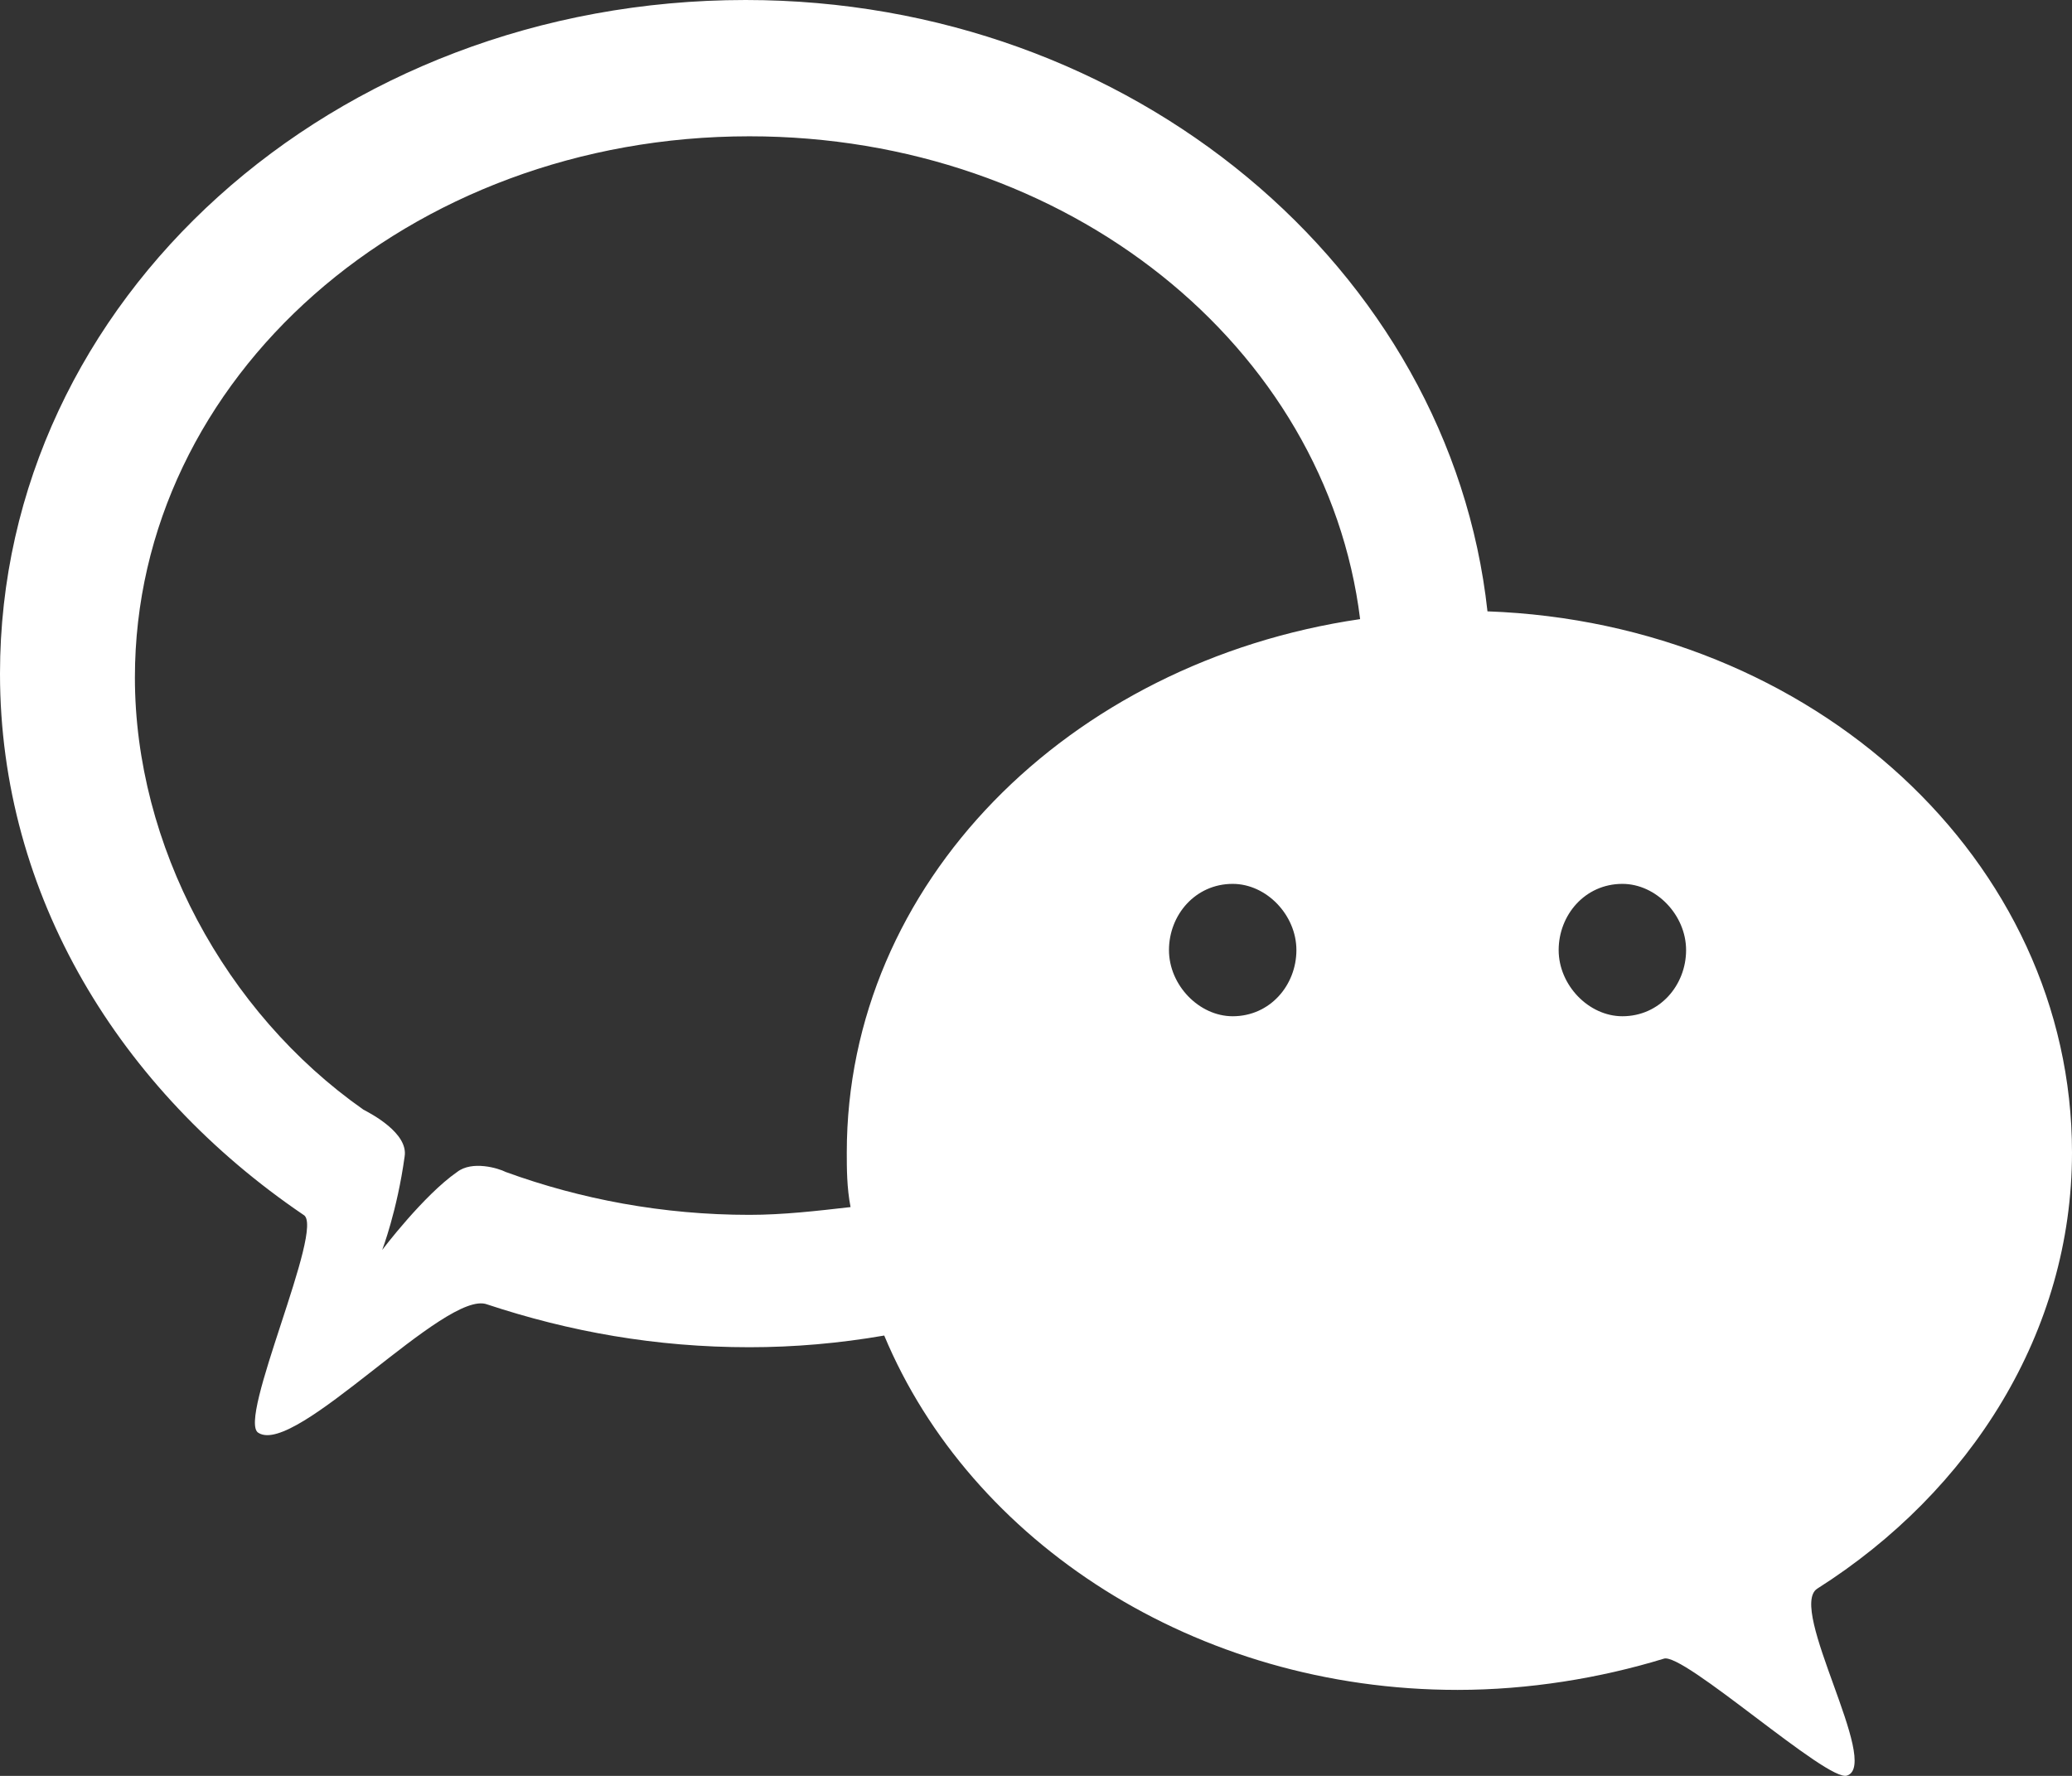 <svg width="28" height="24" viewBox="0 0 28 24" fill="none" xmlns="http://www.w3.org/2000/svg">
<rect x="0" y="0" width="28" height="24" fill="#333333" stroke="none"/>
<path d="M28 15.576C28 11.63 24.506 8.42 20.101 8.262C19.595 3.631 15.291 0 10.076 0C4.506 0 0 4.052 0 9.104C0 12.103 1.62 14.734 4.101 16.418C4.405 16.576 3.19 19.207 3.494 19.365C4 19.681 6.025 17.418 6.582 17.628C7.696 17.997 8.861 18.207 10.127 18.207C10.734 18.207 11.342 18.154 11.949 18.049C13.114 20.838 16.152 22.838 19.696 22.838C20.658 22.838 21.62 22.68 22.481 22.417C22.734 22.311 24.709 24.101 24.962 23.995C25.418 23.838 24.152 21.733 24.557 21.47C26.633 20.154 28 17.997 28 15.576L28 15.576ZM16.658 13.734C16.203 13.734 15.797 13.313 15.797 12.84C15.797 12.366 16.152 11.945 16.658 11.945C17.114 11.945 17.519 12.366 17.519 12.84C17.519 13.313 17.164 13.734 16.658 13.734ZM11.443 15.576C11.443 15.787 11.443 16.05 11.494 16.313C11.038 16.365 10.582 16.418 10.127 16.418C8.962 16.418 7.848 16.208 6.835 15.839C6.734 15.787 6.38 15.681 6.177 15.839C5.722 16.155 5.165 16.892 5.165 16.892C5.165 16.892 5.367 16.365 5.468 15.629C5.519 15.313 5.013 15.05 4.912 14.997C3.038 13.682 1.823 11.419 1.823 9.156C1.823 5.104 5.519 1.842 10.127 1.842C14.43 1.842 17.924 4.683 18.38 8.367C14.43 8.946 11.443 11.945 11.443 15.576L11.443 15.576ZM21.924 13.734C21.468 13.734 21.063 13.313 21.063 12.84C21.063 12.366 21.418 11.945 21.924 11.945C22.38 11.945 22.785 12.366 22.785 12.84C22.785 13.313 22.43 13.734 21.924 13.734Z" fill="white"/>
</svg>
